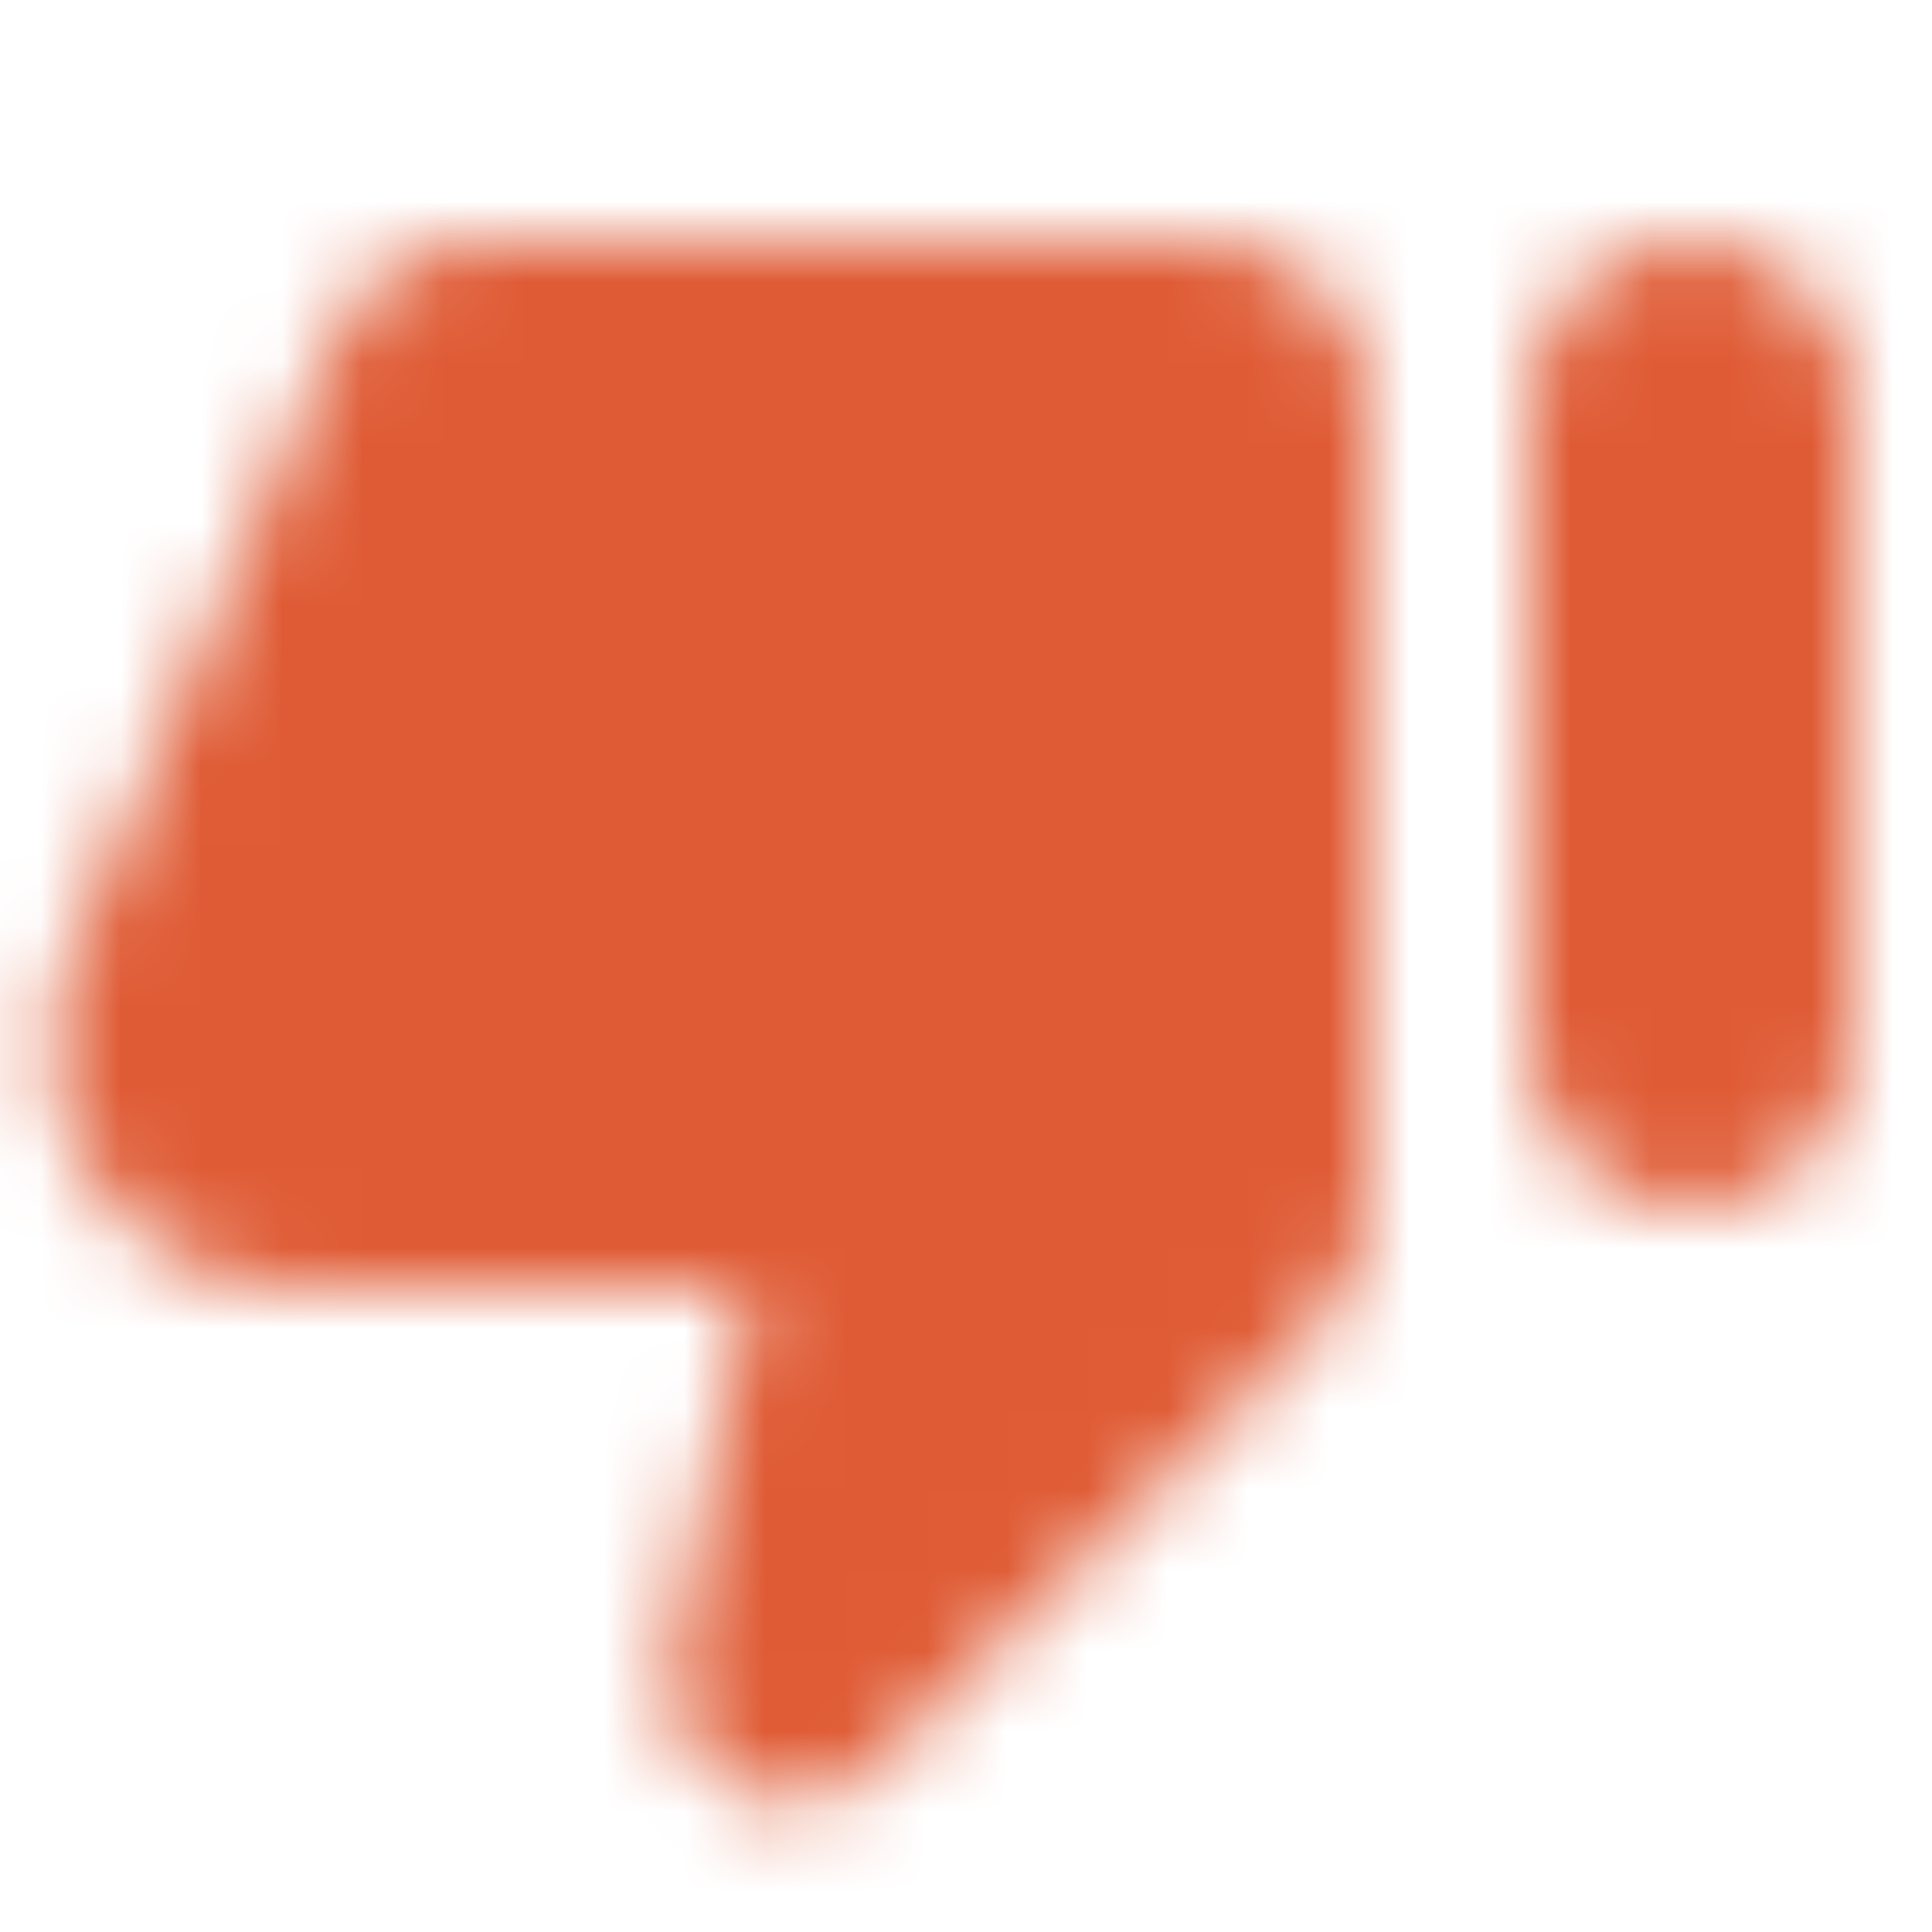 <svg width="24" height="24" viewBox="0 0 24 24" fill="none" xmlns="http://www.w3.org/2000/svg">
<mask id="mask0_3867_6934" style="mask-type:alpha" maskUnits="userSpaceOnUse" x="0" y="3" width="23" height="20">
<path d="M10.88 21.94L16.42 16.4C16.79 16.03 17 15.52 17 14.99V5C17 3.9 16.1 3 15 3H6C5.2 3 4.48 3.48 4.16 4.21L0.9 11.82C0.06 13.8 1.51 16 3.66 16H9.31L8.36 20.58C8.26 21.08 8.41 21.59 8.77 21.95C9.36 22.53 10.3 22.53 10.88 21.94ZM21 3C19.9 3 19 3.9 19 5V13C19 14.1 19.9 15 21 15C22.1 15 23 14.1 23 13V5C23 3.9 22.1 3 21 3Z" fill="black"/>
</mask>
<g mask="url(#mask0_3867_6934)">
<rect x="24" y="24" width="24" height="24" transform="rotate(180 24 24)" fill="#DF5B35"/>
</g>
</svg>
